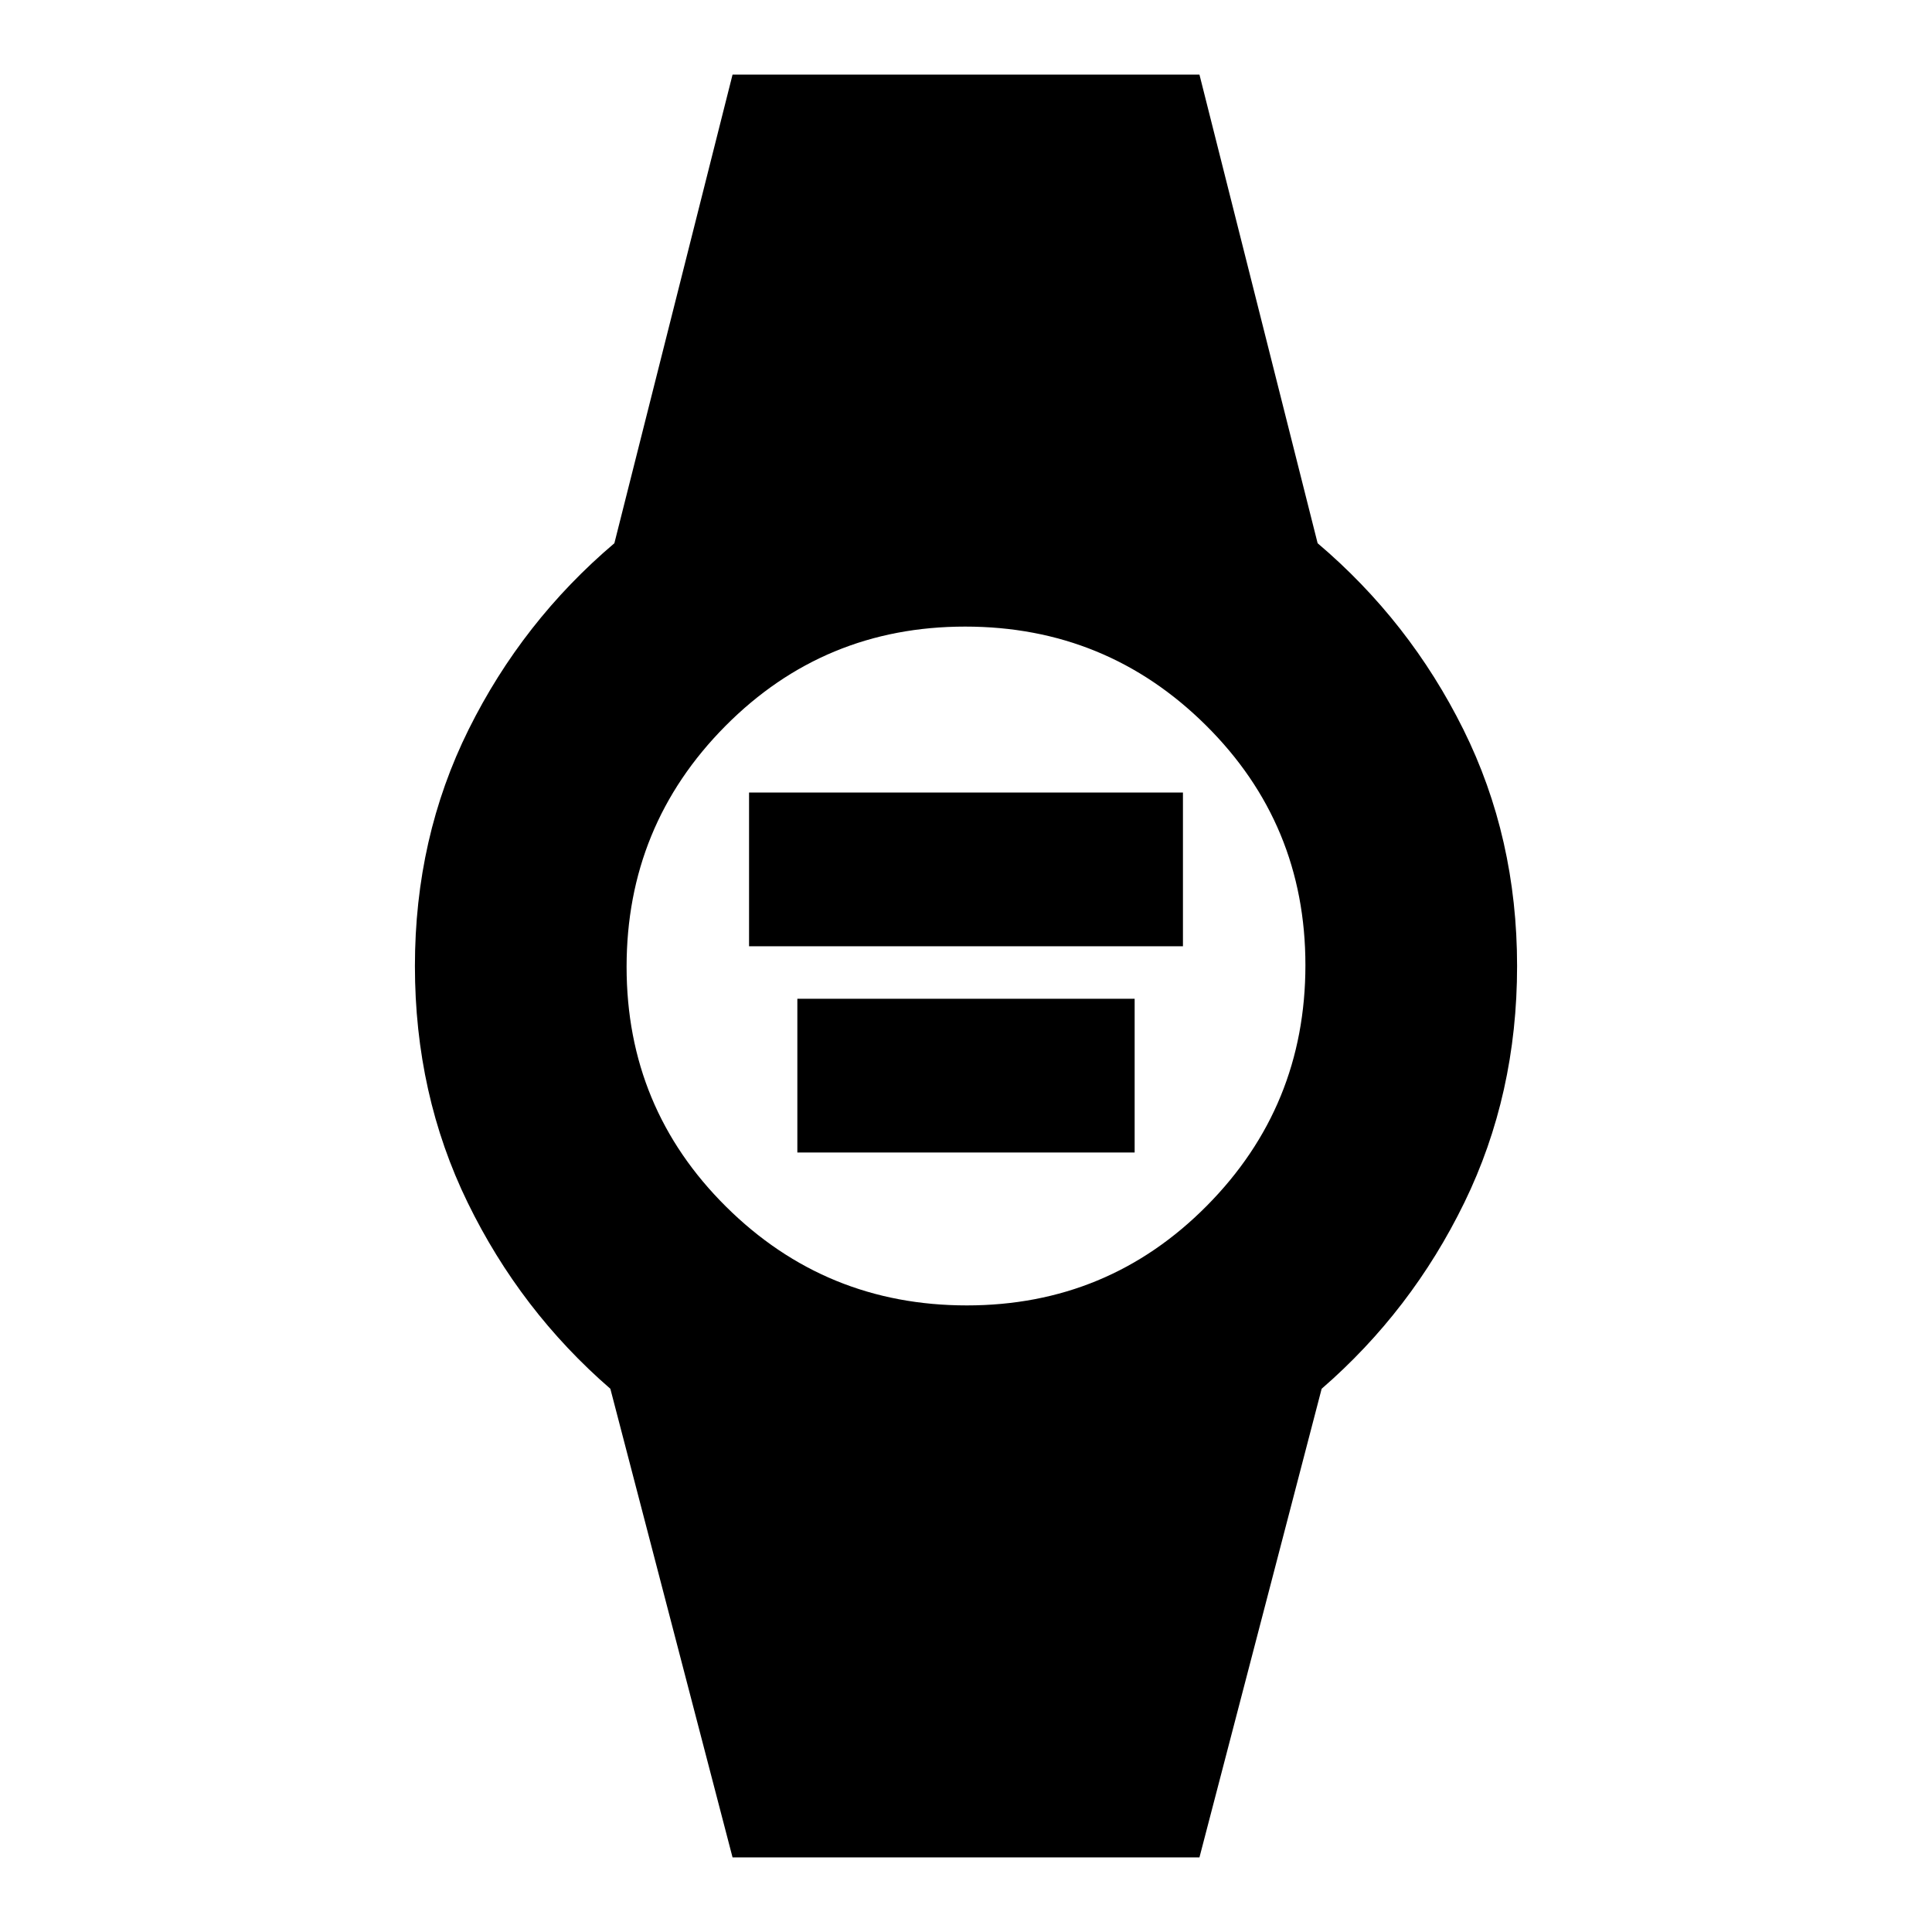 <svg xmlns="http://www.w3.org/2000/svg" height="20" viewBox="0 -960 960 960" width="20"><path d="M372.2-489.8v-76.4h215.6v76.4H372.2Zm24 102.47v-76.39h167.6v76.39H396.2ZM364-37.07l-60.72-232.86q-44.71-38.77-70.91-92.52-26.2-53.75-26.2-117.55t26.7-117.55q26.7-53.75 72.41-92.52L364-922.93h232l58.72 232.86q45.71 38.77 72.41 92.52 26.7 53.75 26.7 117.55t-26.2 117.55q-26.2 53.75-70.91 92.52L596-37.07H364Zm116.41-274.28q70.16 0 119.2-49.45 49.04-49.45 49.04-119.61t-49.45-119.2q-49.45-49.04-119.61-49.04t-119.2 49.45q-49.04 49.45-49.04 119.61t49.45 119.2q49.45 49.04 119.61 49.04Z"/></svg>